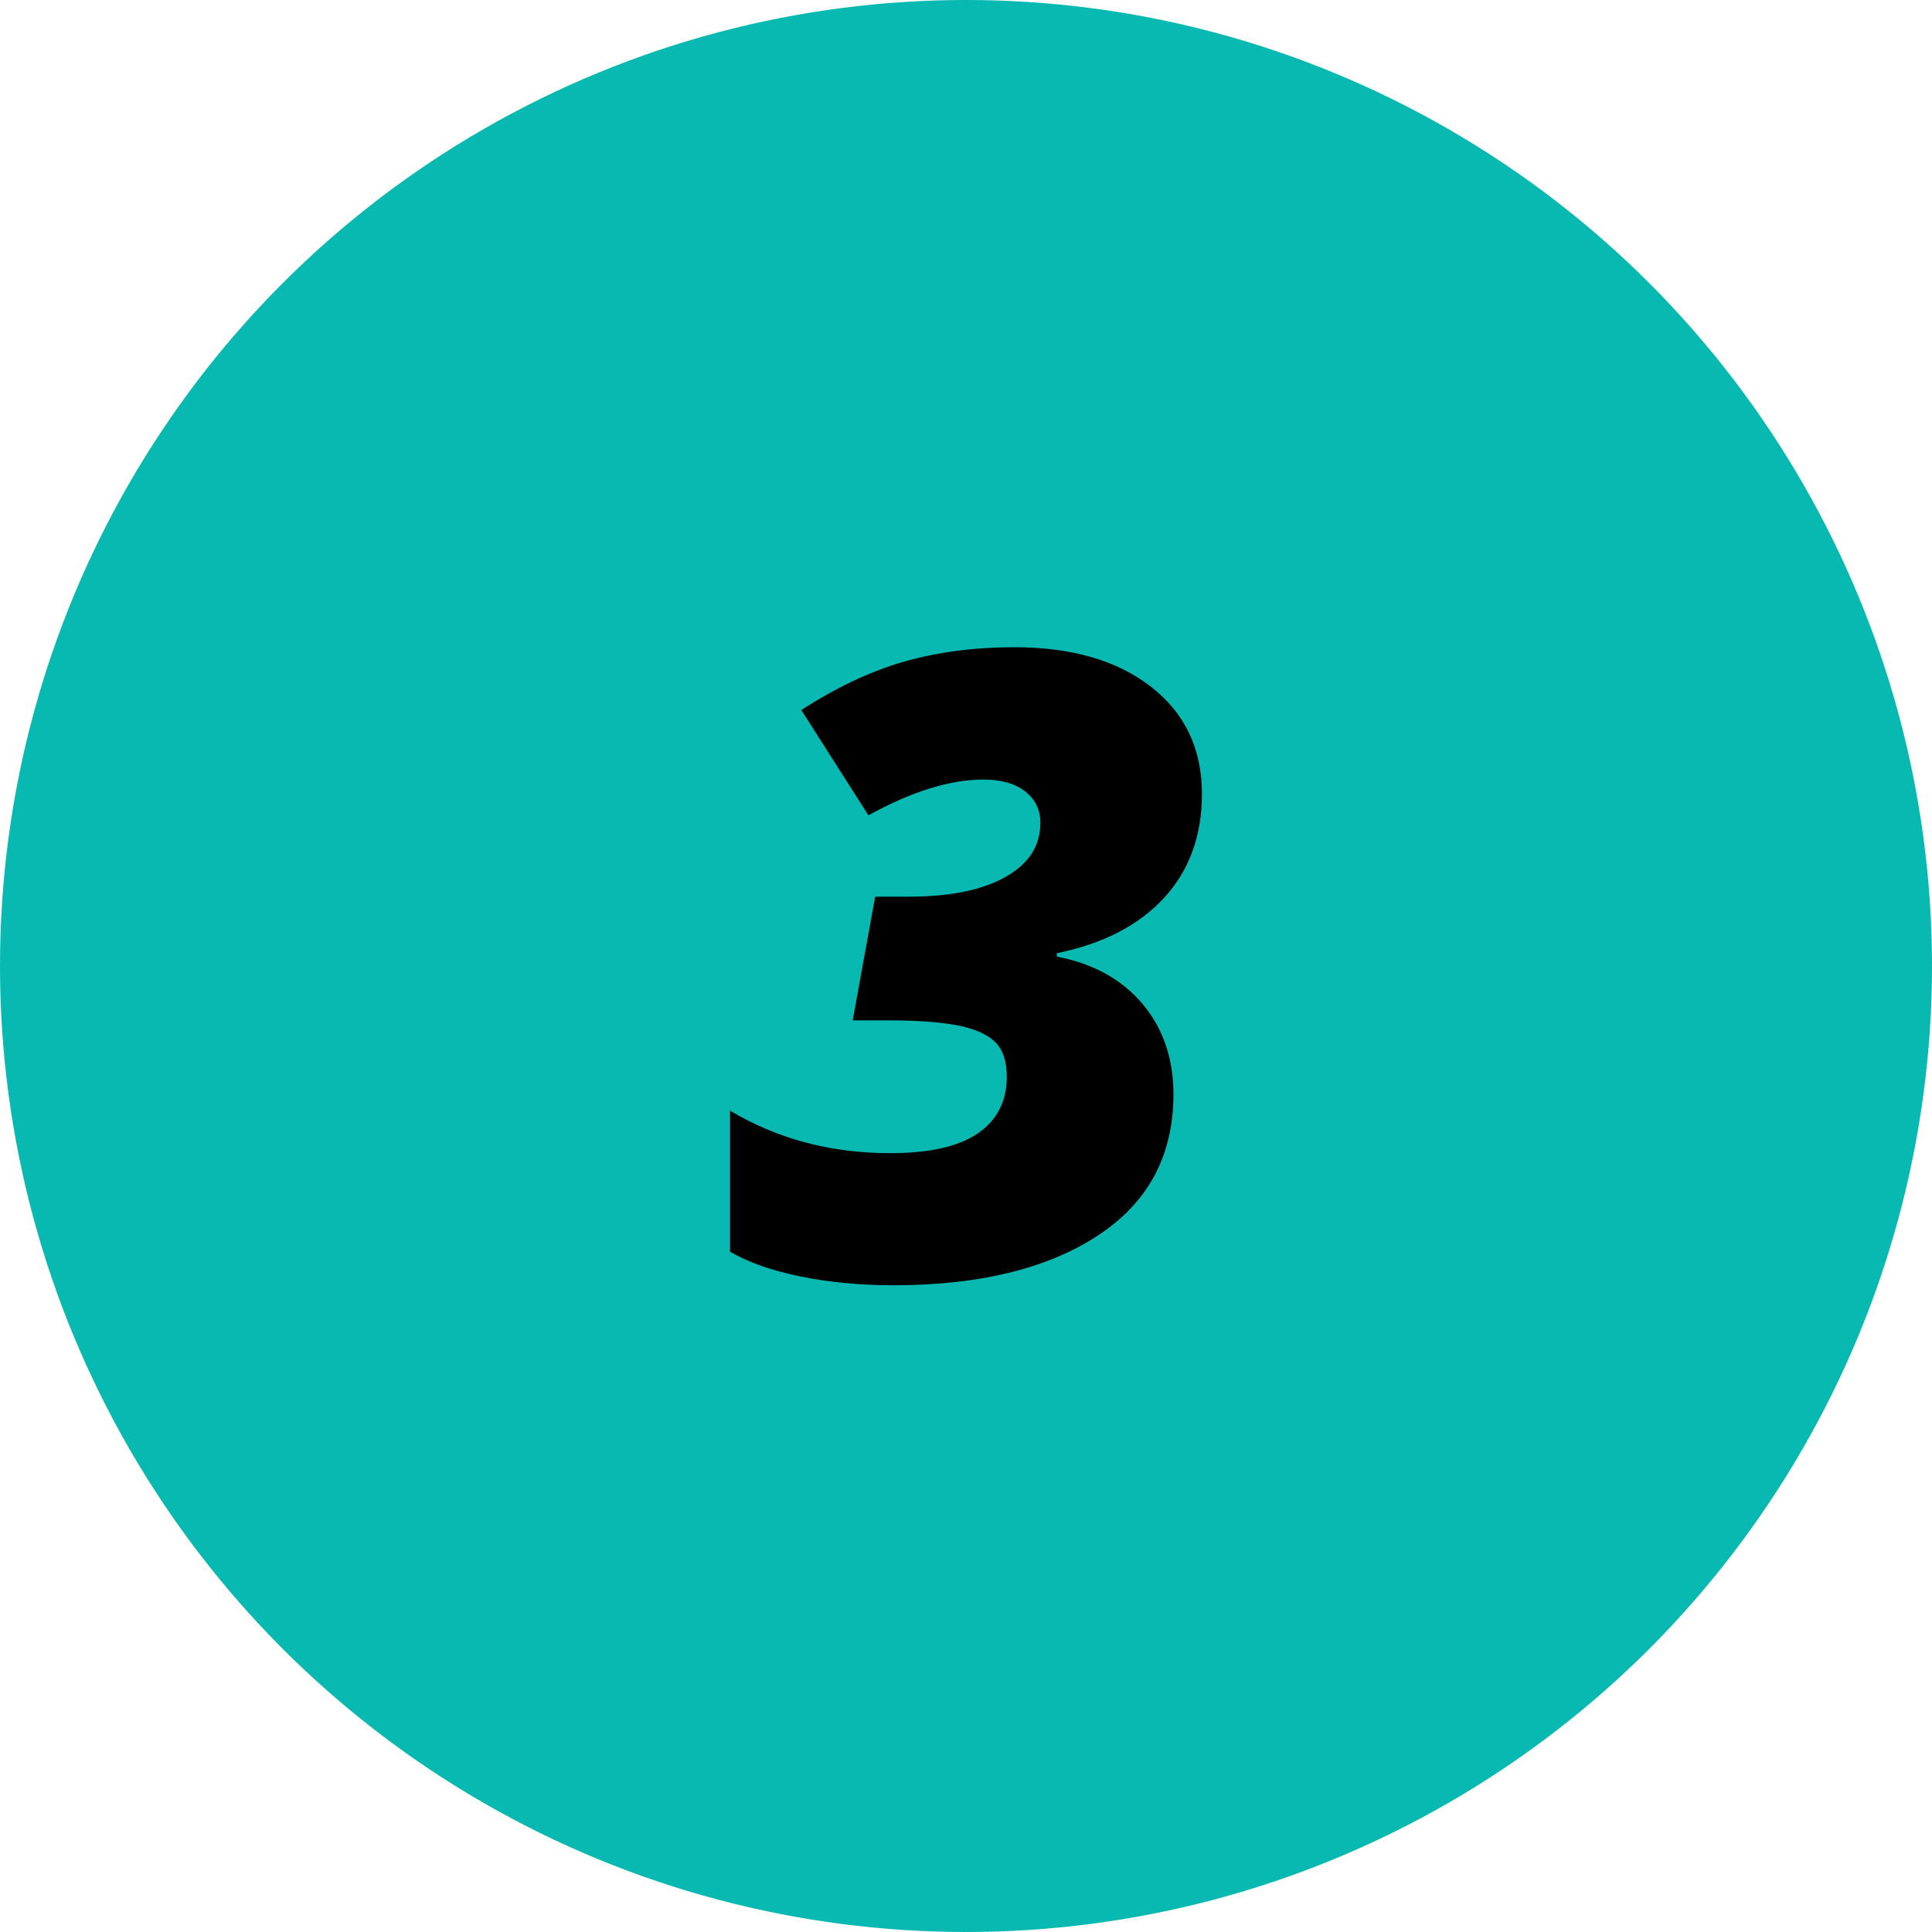 <?xml version="1.0" encoding="UTF-8"?><svg id="Layer_1" xmlns="http://www.w3.org/2000/svg" viewBox="0 0 80 80"><defs><style>.cls-1{fill:#07b9b1;}</style></defs><circle class="cls-1" cx="40" cy="40" r="40"/><path d="m49.77,32.87c0,1.73-.52,3.17-1.57,4.31s-2.53,1.9-4.44,2.29v.14c1.51.29,2.7.95,3.55,1.96s1.28,2.26,1.28,3.74c0,2.53-1.04,4.48-3.13,5.85s-4.91,2.06-8.47,2.06c-1.36,0-2.63-.12-3.82-.36s-2.17-.58-2.94-1.03v-5.84c1.96,1.17,4.17,1.76,6.63,1.76,1.62,0,2.83-.27,3.63-.82s1.2-1.33,1.2-2.35c0-.63-.16-1.11-.47-1.42s-.82-.55-1.51-.69-1.66-.22-2.92-.22h-1.48l.93-5.12h1.37c1.72,0,3.06-.27,4.03-.82s1.44-1.29,1.44-2.24c0-.54-.21-.97-.63-1.3s-1-.49-1.74-.49c-1.37,0-2.95.49-4.75,1.48l-2.78-4.36c1.48-.95,2.9-1.62,4.28-2.01s2.89-.59,4.54-.59c2.36,0,4.24.54,5.65,1.63s2.12,2.57,2.12,4.45Z"/></svg>